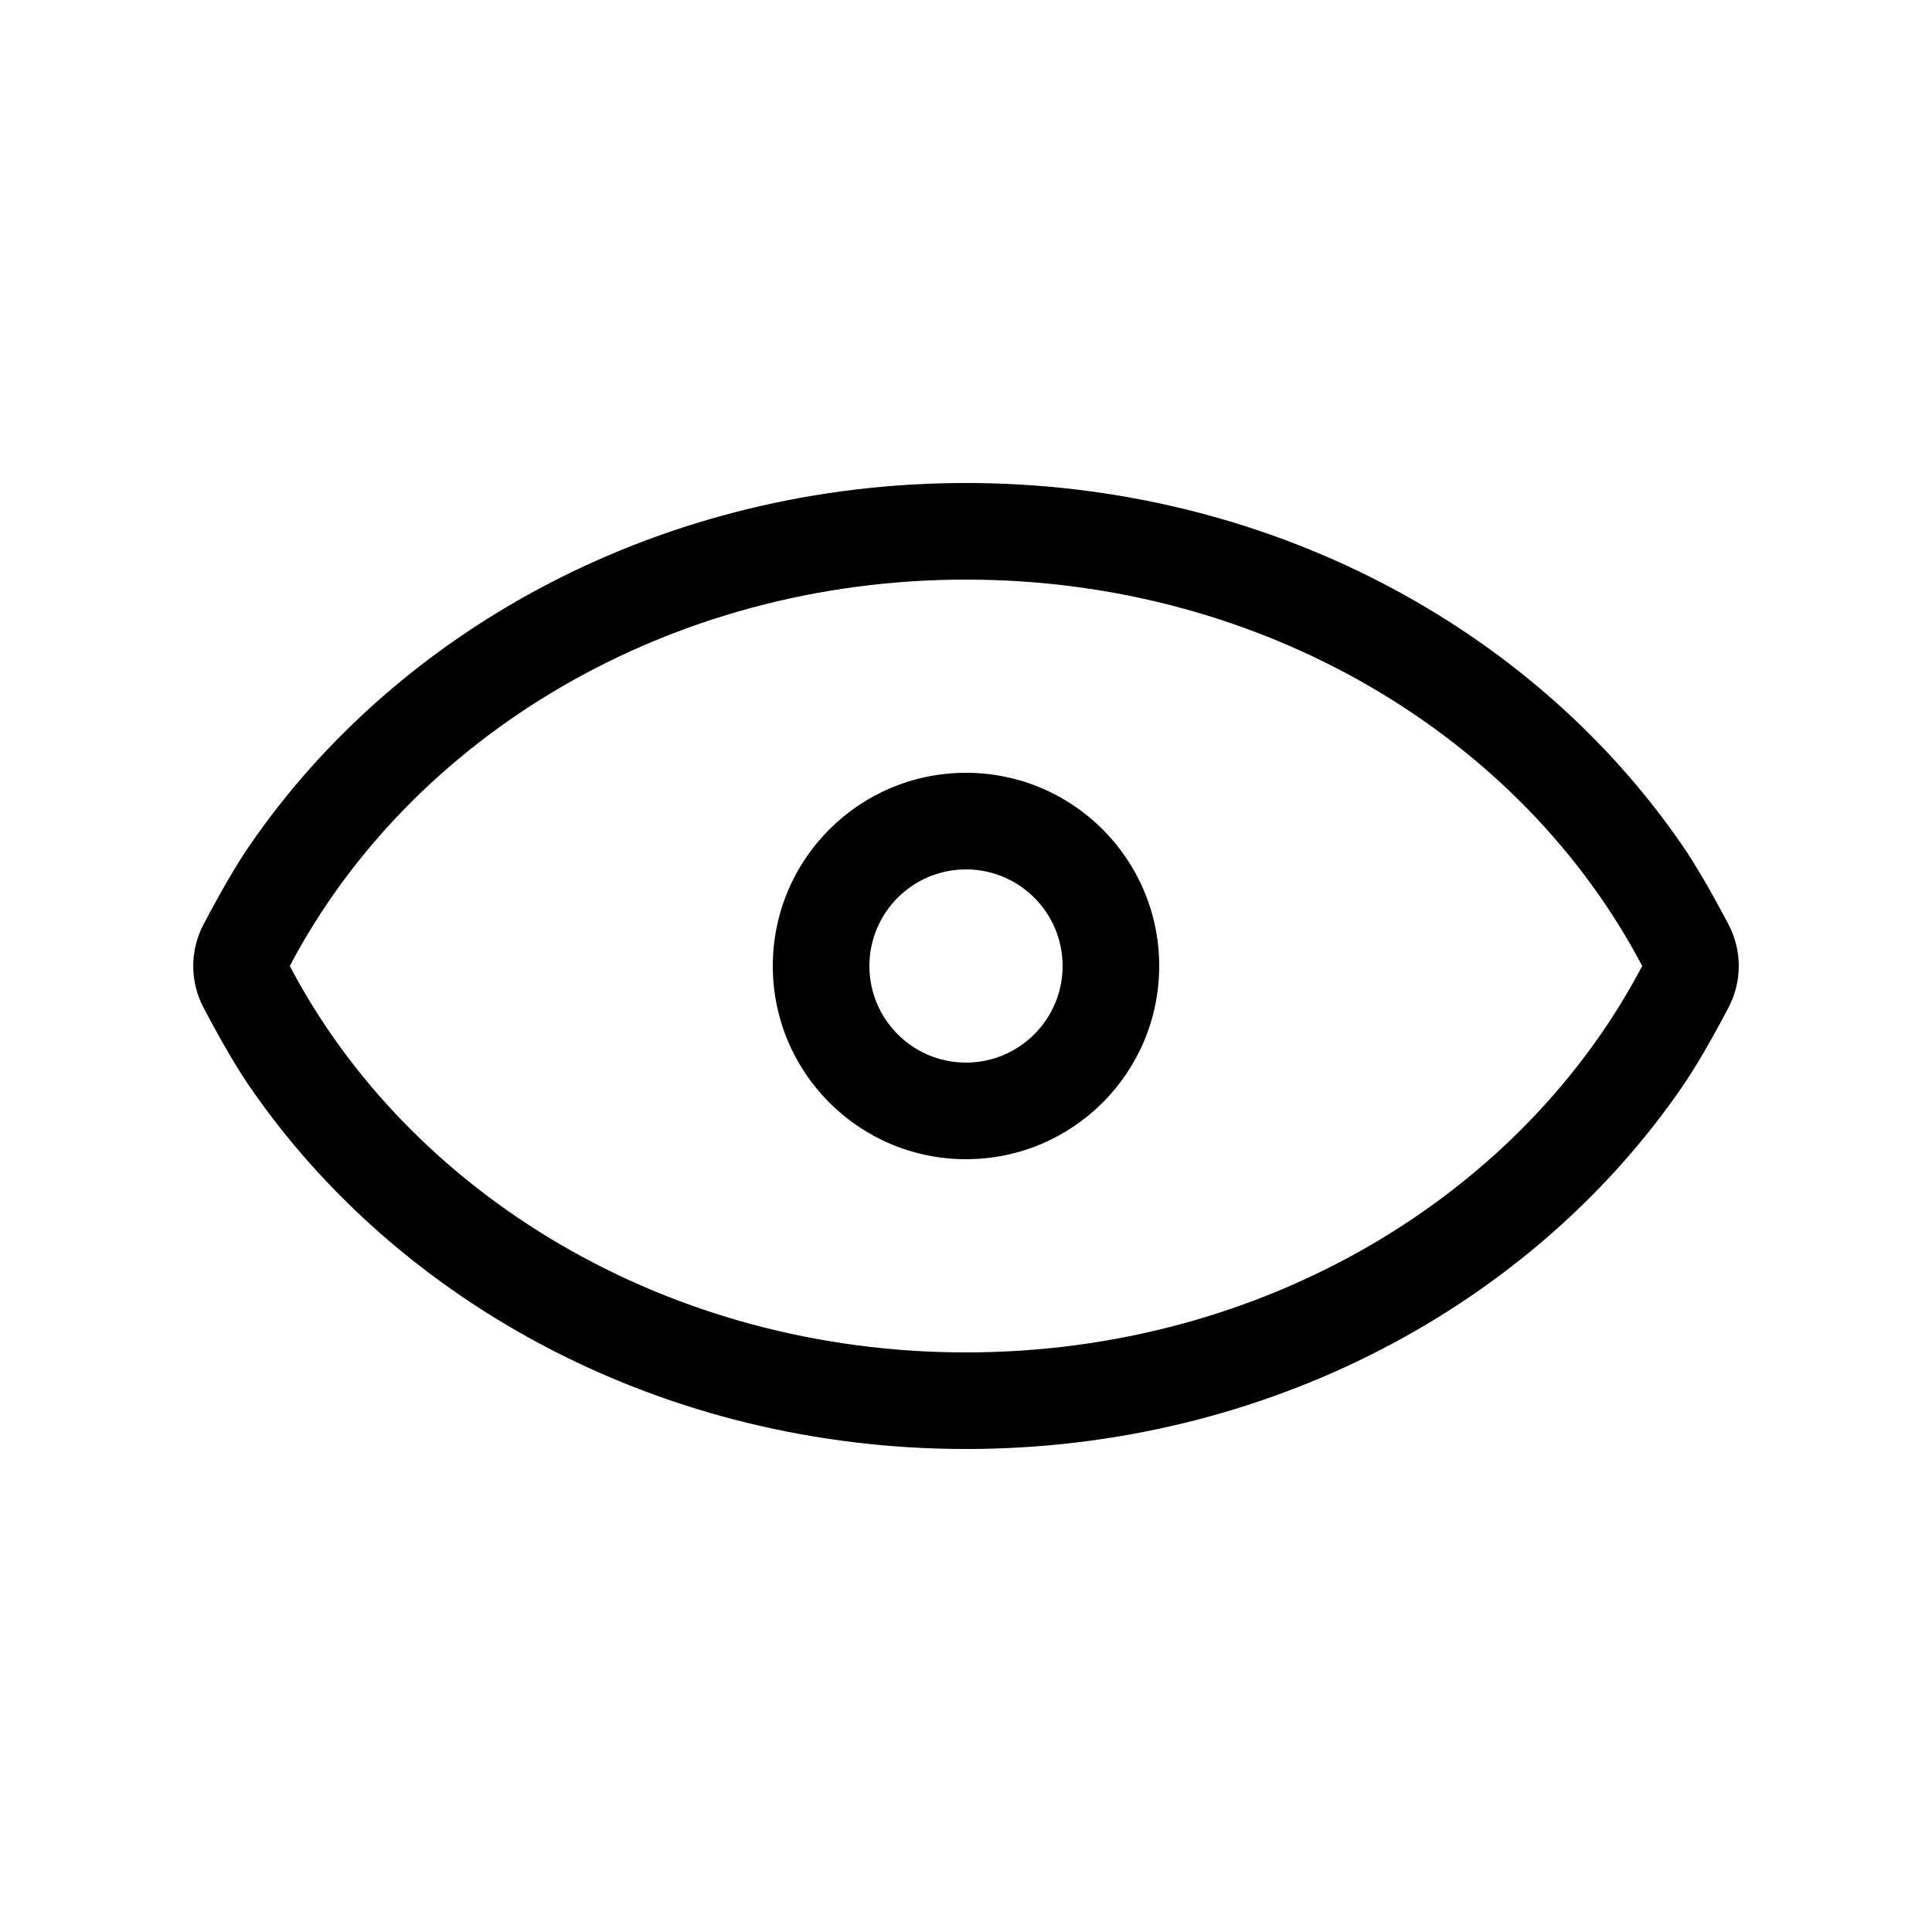 <?xml version="1.0" encoding="UTF-8"?>
<svg width="20px" height="20px" viewBox="0 0 20 20" version="1.1" xmlns="http://www.w3.org/2000/svg" xmlns:xlink="http://www.w3.org/1999/xlink">
    <path d="M17.415,8.751 C17.546,8.941 17.705,9.213 17.891,9.565 C18.036,9.84 18.036,10.16 17.891,10.435 C17.705,10.787 17.546,11.059 17.415,11.249 C15.867,13.502 13.125,15 10,15 C6.875,15 4.133,13.502 2.585,11.249 C2.454,11.059 2.295,10.787 2.109,10.435 C1.964,10.16 1.964,9.84 2.109,9.565 C2.295,9.213 2.454,8.941 2.585,8.751 C4.133,6.498 6.875,5 10,5 C13.125,5 15.867,6.498 17.415,8.751 Z M3,10 C4.243,12.365 6.91,14 10,14 C13.09,14 15.757,12.365 17,10 C15.757,7.635 13.09,6 10,6 C6.91,6 4.243,7.635 3,10 Z M10,12 C8.895,12 8,11.105 8,10 C8,8.895 8.895,8 10,8 C11.105,8 12,8.895 12,10 C12,11.105 11.105,12 10,12 Z M10,11 C10.552,11 11,10.552 11,10 C11,9.448 10.552,9 10,9 C9.448,9 9,9.448 9,10 C9,10.552 9.448,11 10,11 Z" fill="currentColor"></path>
</svg>